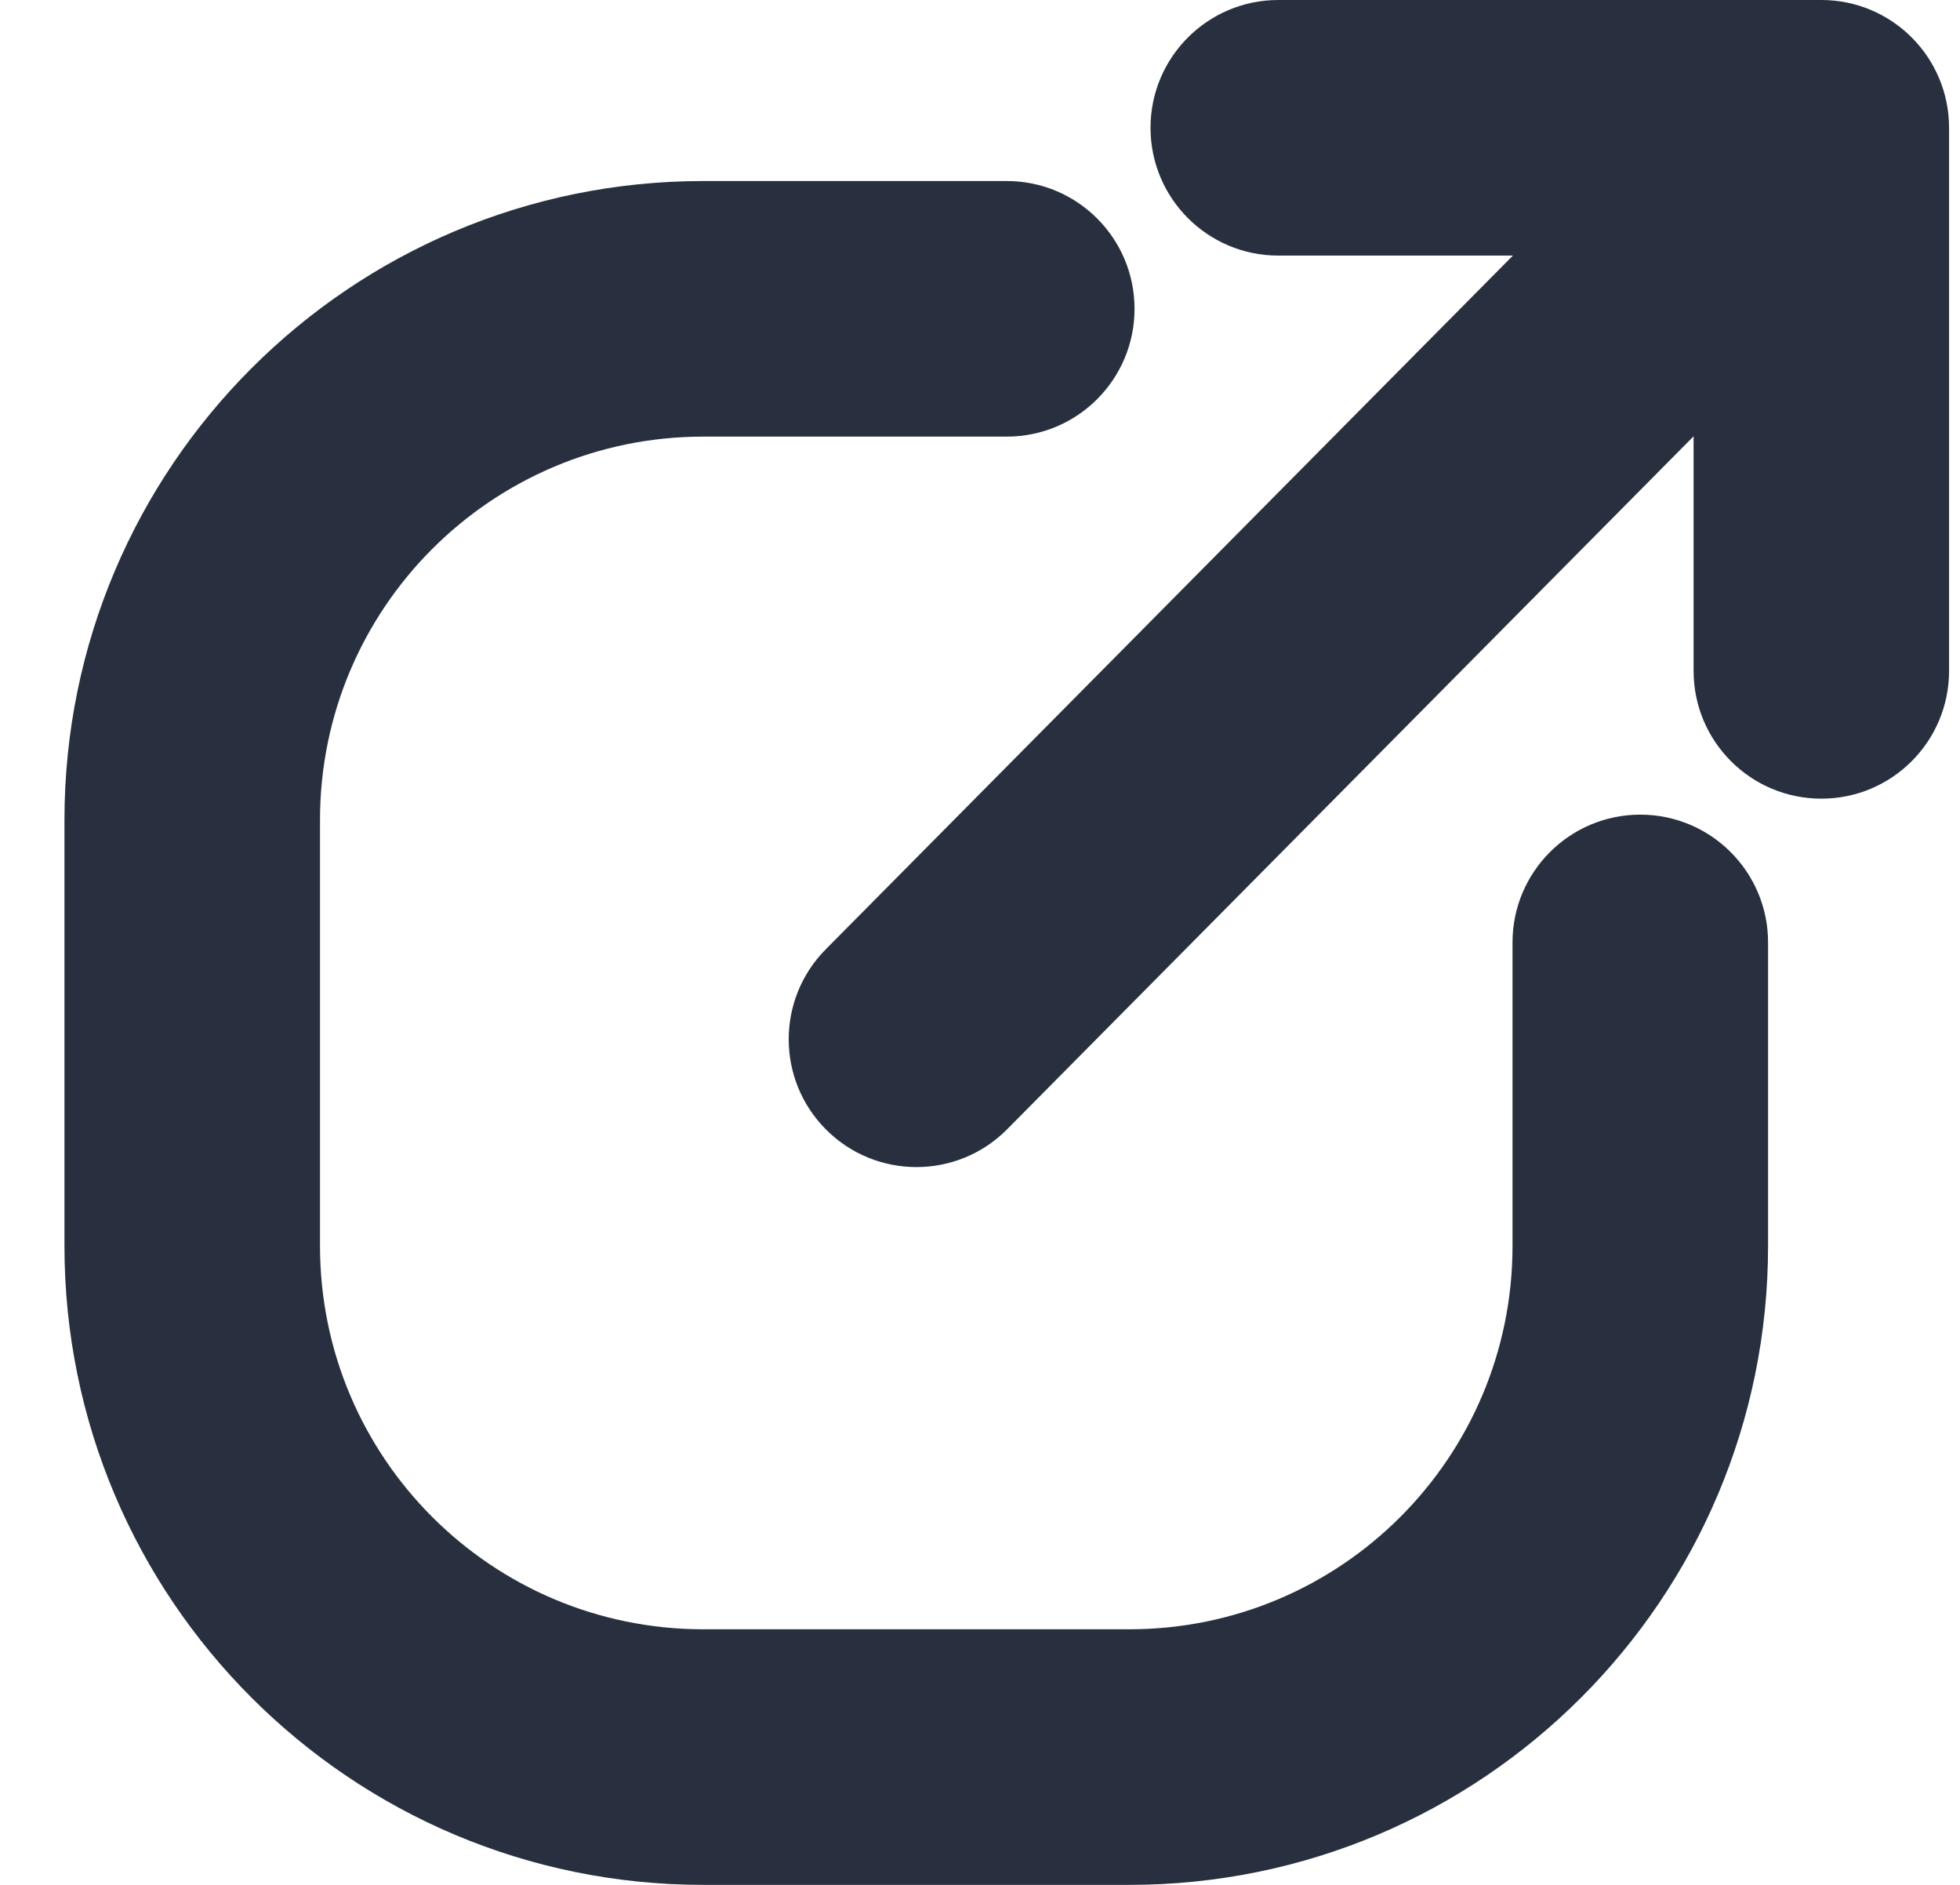 <svg width="26" height="25" viewBox="0 0 26 25" fill="none" xmlns="http://www.w3.org/2000/svg">
<path fill-rule="evenodd" clip-rule="evenodd" d="M16.957 1.2123e-06L24.161 0C25.097 -2.0205e-07 25.855 0.759 25.855 1.695L25.855 8.898C25.855 9.834 25.097 10.593 24.161 10.593C23.224 10.593 22.466 9.834 22.466 8.898L22.466 5.787L13.355 14.983C12.694 15.645 11.62 15.645 10.959 14.983C10.297 14.321 10.297 13.248 10.959 12.586L20.069 3.39L16.957 3.39C16.021 3.39 15.262 2.631 15.262 1.695C15.262 0.759 16.021 1.41435e-06 16.957 1.2123e-06Z" fill="#28303F"/>
<path fill-rule="evenodd" clip-rule="evenodd" d="M0.855 10.876C0.855 6.195 4.65 2.401 9.33 2.401H13.355C14.292 2.401 15.05 3.16 15.05 4.096C15.05 5.032 14.292 5.791 13.355 5.791H9.33C6.522 5.791 4.245 8.067 4.245 10.876V16.525C4.245 19.334 6.522 21.61 9.33 21.61H14.98C17.788 21.61 20.064 19.334 20.064 16.525V12.5C20.064 11.564 20.823 10.805 21.759 10.805C22.695 10.805 23.454 11.564 23.454 12.5V16.525C23.454 21.206 19.66 25 14.98 25H9.33C4.65 25 0.855 21.206 0.855 16.525V10.876Z" fill="#28303F"/>
</svg>
